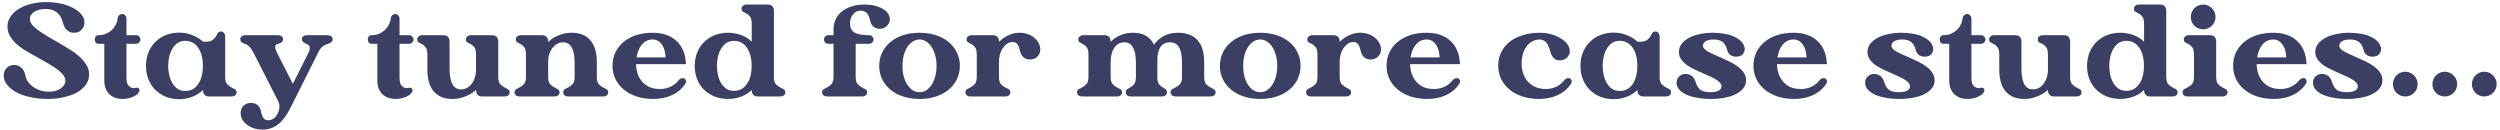 <svg width="653" height="34" viewBox="0 0 653 34" fill="none" xmlns="http://www.w3.org/2000/svg">
<path d="M12.743 23.954C13.341 23.954 13.896 23.89 14.408 23.762C14.942 23.613 15.401 23.41 15.785 23.154C16.191 22.898 16.5 22.599 16.713 22.258C16.948 21.895 17.066 21.51 17.066 21.105C17.066 20.486 16.82 19.91 16.329 19.376C15.86 18.821 15.198 18.255 14.344 17.679C13.49 17.102 12.476 16.494 11.302 15.854C10.15 15.213 8.89 14.498 7.524 13.709C7.161 13.495 6.66 13.196 6.019 12.812C5.4 12.406 4.781 11.926 4.162 11.371C3.565 10.795 3.042 10.133 2.593 9.386C2.167 8.639 1.953 7.817 1.953 6.921C1.953 6.003 2.209 5.16 2.722 4.391C3.234 3.602 3.938 2.929 4.835 2.374C5.731 1.798 6.799 1.35 8.037 1.029C9.275 0.709 10.63 0.549 12.103 0.549C13.426 0.549 14.664 0.677 15.817 0.933C16.991 1.19 18.026 1.542 18.923 1.99C19.819 2.438 20.534 2.961 21.068 3.559C21.623 4.157 21.943 4.797 22.029 5.48C22.05 5.629 22.061 5.779 22.061 5.928C22.061 6.611 21.815 7.22 21.324 7.753C20.855 8.287 20.193 8.554 19.339 8.554C18.827 8.554 18.389 8.458 18.026 8.266C17.685 8.052 17.396 7.807 17.162 7.529C16.948 7.23 16.788 6.942 16.681 6.665C16.575 6.366 16.5 6.142 16.457 5.992C15.881 3.559 14.355 2.342 11.879 2.342C11.302 2.342 10.758 2.406 10.246 2.534C9.755 2.662 9.328 2.844 8.965 3.079C8.602 3.313 8.314 3.591 8.101 3.911C7.908 4.21 7.812 4.551 7.812 4.936C7.812 5.512 8.037 6.067 8.485 6.601C8.954 7.113 9.573 7.636 10.342 8.169C11.11 8.703 11.996 9.258 12.999 9.834C14.024 10.411 15.091 11.03 16.201 11.691C16.863 12.076 17.599 12.524 18.41 13.036C19.243 13.549 20.011 14.125 20.716 14.765C21.442 15.406 22.05 16.121 22.541 16.91C23.032 17.679 23.277 18.533 23.277 19.472C23.277 20.411 23.01 21.276 22.477 22.065C21.943 22.834 21.196 23.506 20.235 24.082C19.275 24.637 18.122 25.064 16.777 25.363C15.454 25.683 13.992 25.843 12.391 25.843C10.662 25.843 9.018 25.651 7.46 25.267C5.923 24.904 4.632 24.381 3.586 23.698C2.754 23.143 2.103 22.524 1.633 21.841C1.185 21.158 0.961 20.464 0.961 19.76C0.961 18.97 1.217 18.308 1.729 17.775C2.241 17.241 2.871 16.974 3.618 16.974C4.194 16.974 4.664 17.081 5.027 17.295C5.411 17.508 5.71 17.764 5.923 18.063C6.158 18.362 6.329 18.671 6.436 18.992C6.542 19.29 6.606 19.525 6.628 19.696C6.734 20.294 6.969 20.859 7.332 21.393C7.716 21.905 8.186 22.354 8.741 22.738C9.296 23.122 9.915 23.421 10.598 23.634C11.281 23.848 11.996 23.954 12.743 23.954ZM34.927 25.203C34.03 25.63 33.069 25.843 32.045 25.843C30.572 25.843 29.398 25.417 28.523 24.563C27.669 23.688 27.242 22.514 27.242 21.041V11.435H25.737C25.396 11.435 25.14 11.318 24.969 11.083C24.82 10.848 24.745 10.592 24.745 10.315C24.745 10.037 24.82 9.781 24.969 9.546C25.14 9.311 25.396 9.194 25.737 9.194C26.378 9.194 26.986 9.087 27.562 8.874C28.139 8.639 28.651 8.33 29.099 7.945C29.547 7.54 29.91 7.07 30.188 6.537C30.487 6.003 30.668 5.437 30.732 4.84C30.775 4.455 30.914 4.167 31.148 3.975C31.383 3.762 31.639 3.655 31.917 3.655C32.194 3.655 32.45 3.772 32.685 4.007C32.92 4.221 33.038 4.541 33.038 4.968V9.194H35.471C35.876 9.194 36.175 9.311 36.367 9.546C36.581 9.781 36.688 10.037 36.688 10.315C36.688 10.592 36.581 10.848 36.367 11.083C36.175 11.318 35.876 11.435 35.471 11.435H33.038V20.272C33.038 21.34 33.24 22.065 33.646 22.45C34.073 22.834 34.478 23.026 34.862 23.026C35.012 23.026 35.151 23.005 35.279 22.962C35.428 22.919 35.567 22.898 35.695 22.898C35.844 22.898 35.994 22.941 36.143 23.026C36.314 23.111 36.399 23.218 36.399 23.346C36.421 23.474 36.431 23.549 36.431 23.57C36.431 23.805 36.314 24.072 36.079 24.371C35.866 24.648 35.481 24.926 34.927 25.203ZM53.023 23.506C52.211 24.296 51.262 24.894 50.173 25.299C49.084 25.705 47.974 25.907 46.843 25.907C45.562 25.907 44.388 25.694 43.321 25.267C42.254 24.84 41.336 24.243 40.568 23.474C39.799 22.706 39.201 21.788 38.775 20.721C38.348 19.653 38.134 18.479 38.134 17.199C38.134 15.918 38.348 14.755 38.775 13.709C39.201 12.641 39.799 11.723 40.568 10.955C41.336 10.187 42.254 9.589 43.321 9.162C44.388 8.735 45.562 8.522 46.843 8.522C48.017 8.522 49.138 8.735 50.205 9.162C51.294 9.568 52.233 10.144 53.023 10.891H53.663C54.517 10.891 55.125 10.752 55.488 10.475C55.872 10.197 56.16 9.898 56.352 9.578C56.545 9.237 56.715 8.927 56.865 8.65C57.035 8.372 57.334 8.233 57.761 8.233C58.06 8.233 58.306 8.362 58.498 8.618C58.711 8.874 58.818 9.183 58.818 9.546V20.048C58.818 20.902 58.967 21.521 59.266 21.905C59.586 22.268 59.928 22.546 60.291 22.738C60.675 22.93 61.016 23.111 61.315 23.282C61.636 23.431 61.795 23.72 61.795 24.146C61.795 24.445 61.667 24.701 61.411 24.915C61.155 25.107 60.846 25.203 60.483 25.203H54.688C53.578 25.203 53.023 24.637 53.023 23.506ZM48.38 23.762C49.789 23.762 50.909 23.175 51.742 22.001C52.574 20.806 52.991 19.205 52.991 17.199C52.991 15.192 52.574 13.602 51.742 12.428C50.909 11.254 49.789 10.667 48.38 10.667C47.547 10.667 46.843 10.88 46.267 11.307C45.712 11.734 45.253 12.278 44.89 12.94C44.548 13.581 44.303 14.285 44.154 15.053C44.004 15.8 43.929 16.515 43.929 17.199C43.929 17.86 44.004 18.575 44.154 19.344C44.303 20.112 44.548 20.827 44.89 21.489C45.253 22.151 45.712 22.695 46.267 23.122C46.843 23.549 47.547 23.762 48.38 23.762ZM68.557 33.848C67.746 33.848 66.988 33.731 66.284 33.496C65.601 33.282 65.003 32.973 64.491 32.567C63.978 32.183 63.573 31.724 63.274 31.191C62.997 30.678 62.858 30.113 62.858 29.494C62.858 29.067 62.933 28.693 63.082 28.373C63.231 28.053 63.434 27.775 63.69 27.541C63.947 27.327 64.235 27.156 64.555 27.028C64.875 26.921 65.206 26.868 65.547 26.868C66.017 26.868 66.465 26.975 66.892 27.188C67.319 27.423 67.65 27.775 67.885 28.245C68.034 28.565 68.141 28.907 68.205 29.269C68.29 29.632 68.397 29.974 68.525 30.294C68.653 30.614 68.835 30.881 69.069 31.095C69.304 31.308 69.656 31.415 70.126 31.415C70.638 31.415 71.108 31.244 71.535 30.902C71.962 30.582 72.293 30.166 72.527 29.654C72.784 29.141 72.922 28.714 72.944 28.373C72.965 28.053 72.976 27.861 72.976 27.797C72.976 27.284 72.858 26.804 72.623 26.356L66.188 13.709C65.846 13.047 65.483 12.535 65.099 12.172C64.736 11.787 64.309 11.531 63.818 11.403C63.52 11.318 63.264 11.179 63.05 10.987C62.858 10.774 62.762 10.518 62.762 10.219C62.762 9.92 62.89 9.674 63.146 9.482C63.402 9.29 63.712 9.194 64.075 9.194H72.623C72.986 9.194 73.296 9.29 73.552 9.482C73.808 9.674 73.936 9.92 73.936 10.219C73.936 10.518 73.829 10.774 73.616 10.987C73.403 11.179 73.136 11.318 72.816 11.403C72.239 11.553 71.94 11.734 71.919 11.948C71.898 12.161 71.887 12.289 71.887 12.332C71.887 12.695 72.026 13.143 72.303 13.677L76.498 21.905L80.532 13.869C80.767 13.399 80.884 13.079 80.884 12.908C80.906 12.737 80.916 12.631 80.916 12.588C80.916 12.374 80.873 12.193 80.788 12.044C80.703 11.873 80.575 11.745 80.404 11.659C80.233 11.553 80.062 11.467 79.892 11.403C79.486 11.211 79.209 11.03 79.059 10.859C78.91 10.688 78.835 10.475 78.835 10.219C78.835 9.92 78.963 9.674 79.219 9.482C79.475 9.29 79.785 9.194 80.148 9.194H85.591C85.954 9.194 86.263 9.29 86.519 9.482C86.775 9.674 86.903 9.92 86.903 10.219C86.903 10.795 86.477 11.211 85.623 11.467C84.555 11.766 83.776 12.406 83.285 13.388L75.921 28.053C74.918 30.081 73.829 31.553 72.656 32.471C71.481 33.389 70.115 33.848 68.557 33.848ZM106.248 25.203C105.352 25.63 104.391 25.843 103.367 25.843C101.894 25.843 100.72 25.417 99.845 24.563C98.991 23.688 98.564 22.514 98.564 21.041V11.435H97.059C96.718 11.435 96.461 11.318 96.291 11.083C96.141 10.848 96.067 10.592 96.067 10.315C96.067 10.037 96.141 9.781 96.291 9.546C96.461 9.311 96.718 9.194 97.059 9.194C97.699 9.194 98.308 9.087 98.884 8.874C99.46 8.639 99.973 8.33 100.421 7.945C100.869 7.54 101.232 7.07 101.51 6.537C101.808 6.003 101.99 5.437 102.054 4.84C102.097 4.455 102.235 4.167 102.47 3.975C102.705 3.762 102.961 3.655 103.239 3.655C103.516 3.655 103.772 3.772 104.007 4.007C104.242 4.221 104.359 4.541 104.359 4.968V9.194H106.793C107.198 9.194 107.497 9.311 107.689 9.546C107.903 9.781 108.009 10.037 108.009 10.315C108.009 10.592 107.903 10.848 107.689 11.083C107.497 11.318 107.198 11.435 106.793 11.435H104.359V20.272C104.359 21.34 104.562 22.065 104.968 22.45C105.394 22.834 105.8 23.026 106.184 23.026C106.334 23.026 106.472 23.005 106.6 22.962C106.75 22.919 106.889 22.898 107.017 22.898C107.166 22.898 107.316 22.941 107.465 23.026C107.636 23.111 107.721 23.218 107.721 23.346C107.742 23.474 107.753 23.549 107.753 23.57C107.753 23.805 107.636 24.072 107.401 24.371C107.187 24.648 106.803 24.926 106.248 25.203ZM130.14 20.048C130.14 20.902 130.289 21.521 130.588 21.905C130.908 22.268 131.25 22.546 131.612 22.738C131.997 22.93 132.338 23.111 132.637 23.282C132.957 23.431 133.117 23.72 133.117 24.146C133.117 24.445 132.989 24.701 132.733 24.915C132.477 25.107 132.167 25.203 131.804 25.203H126.009C124.899 25.203 124.344 24.627 124.344 23.474C124.323 23.474 124.173 23.602 123.896 23.858C123.619 24.093 123.213 24.36 122.679 24.659C122.167 24.958 121.527 25.224 120.758 25.459C120.011 25.715 119.147 25.843 118.165 25.843C116.052 25.843 114.429 25.192 113.298 23.89C112.188 22.567 111.633 20.667 111.633 18.191V14.349C111.633 13.41 111.494 12.759 111.217 12.396C110.939 12.012 110.63 11.734 110.288 11.563C109.968 11.371 109.669 11.211 109.392 11.083C109.114 10.955 108.976 10.678 108.976 10.251C108.976 9.952 109.104 9.706 109.36 9.514C109.616 9.301 109.925 9.194 110.288 9.194H115.763C116.873 9.194 117.428 9.77 117.428 10.923V17.967C117.428 21.553 118.432 23.346 120.438 23.346C120.993 23.346 121.505 23.218 121.975 22.962C122.445 22.706 122.85 22.354 123.192 21.905C123.554 21.436 123.832 20.891 124.024 20.272C124.238 19.653 124.344 18.981 124.344 18.255V14.349C124.344 13.41 124.206 12.759 123.928 12.396C123.651 12.012 123.341 11.734 123 11.563C122.679 11.371 122.38 11.211 122.103 11.083C121.826 10.955 121.687 10.678 121.687 10.251C121.687 9.952 121.815 9.706 122.071 9.514C122.327 9.301 122.637 9.194 123 9.194H128.475C129.585 9.194 130.14 9.77 130.14 10.923V20.048ZM136.037 9.194H141.512C142.622 9.194 143.177 9.77 143.177 10.923C143.198 10.923 143.347 10.806 143.625 10.571C143.902 10.315 144.297 10.037 144.81 9.738C145.343 9.44 145.984 9.173 146.731 8.938C147.499 8.682 148.374 8.554 149.356 8.554C151.491 8.554 153.113 9.215 154.223 10.539C155.333 11.841 155.888 13.73 155.888 16.206V20.048C155.888 20.902 156.037 21.521 156.336 21.905C156.656 22.268 156.998 22.546 157.361 22.738C157.745 22.93 158.086 23.111 158.385 23.282C158.705 23.431 158.866 23.72 158.866 24.146C158.866 24.445 158.738 24.701 158.481 24.915C158.225 25.107 157.916 25.203 157.553 25.203H148.428C148.065 25.203 147.755 25.107 147.499 24.915C147.243 24.701 147.115 24.445 147.115 24.146C147.115 23.72 147.264 23.431 147.563 23.282C147.883 23.111 148.225 22.93 148.588 22.738C148.972 22.546 149.314 22.268 149.612 21.905C149.933 21.521 150.093 20.902 150.093 20.048V16.43C150.093 12.844 149.089 11.051 147.083 11.051C146.528 11.051 146.016 11.179 145.546 11.435C145.076 11.691 144.66 12.054 144.297 12.524C143.956 12.972 143.678 13.506 143.465 14.125C143.273 14.744 143.177 15.416 143.177 16.142V20.048C143.177 20.902 143.326 21.521 143.625 21.905C143.945 22.268 144.287 22.546 144.65 22.738C145.034 22.93 145.375 23.111 145.674 23.282C145.994 23.431 146.154 23.72 146.154 24.146C146.154 24.445 146.026 24.701 145.77 24.915C145.514 25.107 145.205 25.203 144.842 25.203H135.716C135.354 25.203 135.044 25.107 134.788 24.915C134.532 24.701 134.404 24.445 134.404 24.146C134.404 23.72 134.553 23.431 134.852 23.282C135.172 23.111 135.514 22.93 135.877 22.738C136.261 22.546 136.602 22.268 136.901 21.905C137.221 21.521 137.381 20.902 137.381 20.048V14.349C137.381 13.41 137.243 12.759 136.965 12.396C136.688 12.012 136.378 11.734 136.037 11.563C135.716 11.371 135.418 11.211 135.14 11.083C134.863 10.955 134.724 10.678 134.724 10.251C134.724 9.952 134.852 9.706 135.108 9.514C135.364 9.301 135.674 9.194 136.037 9.194ZM177.178 21.041C177.349 20.827 177.53 20.667 177.723 20.561C177.936 20.454 178.139 20.4 178.331 20.4C178.566 20.4 178.758 20.464 178.907 20.593C179.099 20.763 179.195 20.977 179.195 21.233C179.195 21.489 179.11 21.745 178.939 22.001C178.085 23.239 176.943 24.189 175.513 24.851C174.083 25.513 172.461 25.843 170.647 25.843C169.046 25.843 167.583 25.63 166.26 25.203C164.958 24.755 163.837 24.146 162.898 23.378C161.98 22.61 161.265 21.703 160.753 20.657C160.241 19.589 159.984 18.426 159.984 17.167C159.984 15.907 160.23 14.755 160.721 13.709C161.233 12.663 161.938 11.755 162.834 10.987C163.752 10.219 164.851 9.621 166.132 9.194C167.434 8.767 168.875 8.554 170.454 8.554C173.101 8.554 175.193 9.279 176.73 10.731C178.267 12.161 179.078 14.168 179.163 16.75H166.132C166.153 17.561 166.281 18.362 166.516 19.152C166.772 19.92 167.146 20.614 167.637 21.233C168.149 21.831 168.789 22.322 169.558 22.706C170.348 23.069 171.298 23.25 172.408 23.25C173.368 23.25 174.265 23.058 175.097 22.674C175.93 22.29 176.623 21.745 177.178 21.041ZM173.848 14.989C173.806 13.581 173.475 12.449 172.856 11.595C172.237 10.742 171.447 10.315 170.486 10.315C169.355 10.315 168.416 10.752 167.669 11.627C166.943 12.503 166.473 13.623 166.26 14.989H173.848ZM196.354 23.506C195.543 24.296 194.593 24.883 193.504 25.267C192.416 25.651 191.306 25.843 190.174 25.843C188.894 25.843 187.72 25.63 186.652 25.203C185.585 24.776 184.667 24.189 183.899 23.442C183.13 22.674 182.533 21.767 182.106 20.721C181.679 19.653 181.465 18.479 181.465 17.199C181.465 15.918 181.679 14.755 182.106 13.709C182.533 12.641 183.13 11.734 183.899 10.987C184.667 10.219 185.585 9.621 186.652 9.194C187.72 8.767 188.894 8.554 190.174 8.554C191.306 8.554 192.416 8.746 193.504 9.13C194.593 9.514 195.543 10.101 196.354 10.891V6.344C196.354 5.405 196.215 4.754 195.938 4.391C195.66 4.007 195.351 3.73 195.009 3.559C194.689 3.367 194.39 3.207 194.113 3.079C193.835 2.95 193.696 2.673 193.696 2.246C193.696 1.947 193.824 1.702 194.081 1.51C194.337 1.296 194.646 1.19 195.009 1.19H200.484C201.594 1.19 202.149 1.766 202.149 2.918V20.048C202.149 20.902 202.299 21.521 202.597 21.905C202.918 22.268 203.259 22.546 203.622 22.738C204.006 22.93 204.348 23.111 204.647 23.282C204.967 23.431 205.127 23.72 205.127 24.146C205.127 24.445 204.999 24.701 204.743 24.915C204.486 25.107 204.177 25.203 203.814 25.203H198.019C196.909 25.203 196.354 24.637 196.354 23.506ZM191.711 23.73C193.12 23.73 194.241 23.143 195.073 21.969C195.906 20.795 196.322 19.205 196.322 17.199C196.322 15.192 195.906 13.602 195.073 12.428C194.241 11.254 193.12 10.667 191.711 10.667C190.879 10.667 190.174 10.88 189.598 11.307C189.043 11.734 188.584 12.278 188.221 12.94C187.88 13.581 187.634 14.285 187.485 15.053C187.335 15.8 187.261 16.515 187.261 17.199C187.261 17.86 187.335 18.575 187.485 19.344C187.634 20.112 187.88 20.827 188.221 21.489C188.584 22.129 189.043 22.663 189.598 23.09C190.174 23.517 190.879 23.73 191.711 23.73ZM216.395 11.435C215.99 11.435 215.691 11.318 215.499 11.083C215.307 10.848 215.211 10.592 215.211 10.315C215.211 10.037 215.307 9.781 215.499 9.546C215.691 9.311 215.99 9.194 216.395 9.194H217.708V7.657C217.708 6.697 217.9 5.821 218.285 5.032C218.669 4.221 219.213 3.538 219.917 2.983C220.643 2.406 221.497 1.969 222.479 1.67C223.482 1.35 224.592 1.19 225.809 1.19C227.495 1.19 228.925 1.478 230.099 2.054C231.295 2.609 232.031 3.356 232.308 4.295C232.394 4.53 232.437 4.765 232.437 5C232.437 5.17 232.405 5.395 232.341 5.672C232.276 5.928 232.116 6.216 231.86 6.537C231.625 6.835 231.327 7.081 230.964 7.273C230.601 7.444 230.195 7.529 229.747 7.529C229.192 7.529 228.669 7.348 228.178 6.985C227.709 6.622 227.378 5.992 227.186 5.096C226.865 3.559 226.076 2.79 224.816 2.79C224.005 2.79 223.333 3.111 222.799 3.751C222.287 4.37 222.031 5.17 222.031 6.152C222.031 7.241 222.415 8.02 223.183 8.49C223.952 8.959 225.211 9.194 226.961 9.194C227.367 9.194 227.666 9.311 227.858 9.546C228.071 9.781 228.178 10.037 228.178 10.315C228.178 10.592 228.071 10.848 227.858 11.083C227.666 11.318 227.367 11.435 226.961 11.435H223.504V20.048C223.504 20.902 223.653 21.521 223.952 21.905C224.272 22.268 224.613 22.546 224.976 22.738C225.361 22.93 225.702 23.111 226.001 23.282C226.321 23.431 226.481 23.72 226.481 24.146C226.481 24.445 226.353 24.701 226.097 24.915C225.841 25.107 225.531 25.203 225.168 25.203H216.043C215.68 25.203 215.371 25.107 215.115 24.915C214.859 24.701 214.731 24.445 214.731 24.146C214.731 23.72 214.88 23.431 215.179 23.282C215.499 23.111 215.84 22.93 216.203 22.738C216.588 22.546 216.929 22.268 217.228 21.905C217.548 21.521 217.708 20.902 217.708 20.048V11.435H216.395ZM240.183 25.843C238.625 25.843 237.195 25.63 235.893 25.203C234.59 24.776 233.48 24.178 232.563 23.41C231.645 22.642 230.93 21.735 230.417 20.689C229.905 19.621 229.649 18.458 229.649 17.199C229.649 15.939 229.905 14.787 230.417 13.741C230.93 12.673 231.645 11.755 232.563 10.987C233.48 10.219 234.59 9.621 235.893 9.194C237.195 8.767 238.625 8.554 240.183 8.554C241.763 8.554 243.193 8.767 244.473 9.194C245.775 9.621 246.885 10.219 247.803 10.987C248.721 11.755 249.436 12.673 249.948 13.741C250.461 14.787 250.717 15.939 250.717 17.199C250.717 18.458 250.461 19.621 249.948 20.689C249.436 21.735 248.721 22.642 247.803 23.41C246.885 24.178 245.775 24.776 244.473 25.203C243.193 25.63 241.763 25.843 240.183 25.843ZM240.183 10.315C239.543 10.315 238.945 10.496 238.39 10.859C237.856 11.2 237.387 11.681 236.981 12.3C236.597 12.898 236.287 13.623 236.053 14.477C235.839 15.309 235.732 16.217 235.732 17.199C235.732 18.18 235.839 19.098 236.053 19.952C236.287 20.785 236.597 21.51 236.981 22.129C237.387 22.727 237.856 23.207 238.39 23.57C238.945 23.912 239.543 24.082 240.183 24.082C240.823 24.082 241.41 23.912 241.944 23.57C242.499 23.207 242.969 22.727 243.353 22.129C243.758 21.51 244.068 20.785 244.281 19.952C244.516 19.098 244.633 18.18 244.633 17.199C244.633 16.217 244.516 15.309 244.281 14.477C244.068 13.623 243.758 12.898 243.353 12.3C242.969 11.681 242.499 11.2 241.944 10.859C241.41 10.496 240.823 10.315 240.183 10.315ZM266.342 8.554C267.089 8.554 267.783 8.671 268.423 8.906C269.085 9.119 269.651 9.429 270.12 9.834C270.611 10.219 270.995 10.678 271.273 11.211C271.572 11.723 271.721 12.289 271.721 12.908C271.721 13.335 271.646 13.709 271.497 14.029C271.348 14.349 271.145 14.627 270.889 14.861C270.632 15.075 270.344 15.245 270.024 15.374C269.704 15.48 269.373 15.534 269.032 15.534C268.562 15.534 268.114 15.427 267.687 15.213C267.281 14.979 266.961 14.627 266.726 14.157C266.577 13.837 266.459 13.495 266.374 13.132C266.289 12.769 266.182 12.428 266.054 12.108C265.926 11.787 265.744 11.521 265.51 11.307C265.296 11.094 264.955 10.987 264.485 10.987C263.909 10.987 263.396 11.158 262.948 11.499C262.521 11.819 262.148 12.225 261.827 12.716C261.529 13.207 261.305 13.751 261.155 14.349C261.006 14.947 260.931 15.523 260.931 16.078V20.048C260.931 20.902 261.08 21.521 261.379 21.905C261.699 22.268 262.041 22.546 262.404 22.738C262.788 22.93 263.13 23.111 263.428 23.282C263.749 23.431 263.909 23.72 263.909 24.146C263.909 24.445 263.781 24.701 263.524 24.915C263.268 25.107 262.959 25.203 262.596 25.203H253.471C253.108 25.203 252.798 25.107 252.542 24.915C252.286 24.701 252.158 24.445 252.158 24.146C252.158 23.72 252.307 23.431 252.606 23.282C252.926 23.111 253.268 22.93 253.631 22.738C254.015 22.546 254.357 22.268 254.655 21.905C254.976 21.521 255.136 20.902 255.136 20.048V14.349C255.136 13.41 254.997 12.759 254.719 12.396C254.442 12.012 254.132 11.734 253.791 11.563C253.471 11.371 253.172 11.211 252.894 11.083C252.617 10.955 252.478 10.678 252.478 10.251C252.478 9.952 252.606 9.706 252.862 9.514C253.119 9.301 253.428 9.194 253.791 9.194H259.266C260.376 9.194 260.931 9.77 260.931 10.923C260.952 10.923 261.091 10.806 261.347 10.571C261.603 10.315 261.956 10.037 262.404 9.738C262.873 9.44 263.439 9.173 264.101 8.938C264.762 8.682 265.51 8.554 266.342 8.554ZM282.964 9.194H288.439C289.549 9.194 290.104 9.77 290.104 10.923C290.125 10.923 290.253 10.806 290.488 10.571C290.744 10.315 291.107 10.037 291.577 9.738C292.068 9.44 292.676 9.173 293.402 8.938C294.127 8.682 294.981 8.554 295.963 8.554C298.589 8.554 300.403 9.589 301.406 11.659C302.217 10.592 303.124 9.813 304.128 9.322C305.152 8.81 306.348 8.554 307.714 8.554C309.955 8.554 311.652 9.205 312.805 10.507C313.957 11.809 314.534 13.709 314.534 16.206V20.048C314.534 20.902 314.683 21.521 314.982 21.905C315.302 22.268 315.644 22.546 316.006 22.738C316.391 22.93 316.732 23.111 317.031 23.282C317.351 23.431 317.511 23.72 317.511 24.146C317.511 24.445 317.383 24.701 317.127 24.915C316.871 25.107 316.561 25.203 316.199 25.203H307.073C306.711 25.203 306.401 25.107 306.145 24.915C305.889 24.701 305.761 24.445 305.761 24.146C305.761 23.72 305.91 23.431 306.209 23.282C306.529 23.111 306.871 22.93 307.233 22.738C307.618 22.546 307.959 22.268 308.258 21.905C308.578 21.521 308.738 20.902 308.738 20.048V16.43C308.738 14.594 308.482 13.239 307.97 12.364C307.458 11.489 306.657 11.051 305.569 11.051C304.523 11.051 303.711 11.446 303.135 12.236C302.58 13.026 302.303 14.157 302.303 15.63V20.048C302.303 20.902 302.431 21.521 302.687 21.905C302.943 22.268 303.231 22.546 303.551 22.738C303.872 22.93 304.16 23.111 304.416 23.282C304.672 23.431 304.8 23.72 304.8 24.146C304.8 24.445 304.672 24.701 304.416 24.915C304.16 25.107 303.85 25.203 303.487 25.203H295.355C294.992 25.203 294.682 25.107 294.426 24.915C294.17 24.701 294.042 24.445 294.042 24.146C294.042 23.72 294.181 23.431 294.458 23.282C294.736 23.111 295.035 22.93 295.355 22.738C295.696 22.546 296.006 22.268 296.283 21.905C296.561 21.521 296.7 20.902 296.7 20.048V16.43C296.7 12.844 295.696 11.051 293.69 11.051C292.601 11.051 291.726 11.521 291.064 12.46C290.424 13.399 290.104 14.627 290.104 16.142V20.048C290.104 20.902 290.253 21.521 290.552 21.905C290.872 22.268 291.214 22.546 291.577 22.738C291.961 22.93 292.302 23.111 292.601 23.282C292.921 23.431 293.081 23.72 293.081 24.146C293.081 24.445 292.953 24.701 292.697 24.915C292.441 25.107 292.132 25.203 291.769 25.203H282.644C282.281 25.203 281.971 25.107 281.715 24.915C281.459 24.701 281.331 24.445 281.331 24.146C281.331 23.72 281.48 23.431 281.779 23.282C282.099 23.111 282.441 22.93 282.804 22.738C283.188 22.546 283.529 22.268 283.828 21.905C284.148 21.521 284.308 20.902 284.308 20.048V14.349C284.308 13.41 284.17 12.759 283.892 12.396C283.615 12.012 283.305 11.734 282.964 11.563C282.644 11.371 282.345 11.211 282.067 11.083C281.79 10.955 281.651 10.678 281.651 10.251C281.651 9.952 281.779 9.706 282.035 9.514C282.291 9.301 282.601 9.194 282.964 9.194ZM329.171 25.843C327.613 25.843 326.183 25.63 324.88 25.203C323.578 24.776 322.468 24.178 321.551 23.41C320.633 22.642 319.918 21.735 319.405 20.689C318.893 19.621 318.637 18.458 318.637 17.199C318.637 15.939 318.893 14.787 319.405 13.741C319.918 12.673 320.633 11.755 321.551 10.987C322.468 10.219 323.578 9.621 324.88 9.194C326.183 8.767 327.613 8.554 329.171 8.554C330.75 8.554 332.181 8.767 333.461 9.194C334.763 9.621 335.873 10.219 336.791 10.987C337.709 11.755 338.424 12.673 338.936 13.741C339.449 14.787 339.705 15.939 339.705 17.199C339.705 18.458 339.449 19.621 338.936 20.689C338.424 21.735 337.709 22.642 336.791 23.41C335.873 24.178 334.763 24.776 333.461 25.203C332.181 25.63 330.75 25.843 329.171 25.843ZM329.171 10.315C328.531 10.315 327.933 10.496 327.378 10.859C326.844 11.2 326.375 11.681 325.969 12.3C325.585 12.898 325.275 13.623 325.041 14.477C324.827 15.309 324.72 16.217 324.72 17.199C324.72 18.18 324.827 19.098 325.041 19.952C325.275 20.785 325.585 21.51 325.969 22.129C326.375 22.727 326.844 23.207 327.378 23.57C327.933 23.912 328.531 24.082 329.171 24.082C329.811 24.082 330.398 23.912 330.932 23.57C331.487 23.207 331.956 22.727 332.341 22.129C332.746 21.51 333.056 20.785 333.269 19.952C333.504 19.098 333.621 18.18 333.621 17.199C333.621 16.217 333.504 15.309 333.269 14.477C333.056 13.623 332.746 12.898 332.341 12.3C331.956 11.681 331.487 11.2 330.932 10.859C330.398 10.496 329.811 10.315 329.171 10.315ZM355.33 8.554C356.077 8.554 356.771 8.671 357.411 8.906C358.073 9.119 358.639 9.429 359.108 9.834C359.599 10.219 359.983 10.678 360.261 11.211C360.56 11.723 360.709 12.289 360.709 12.908C360.709 13.335 360.634 13.709 360.485 14.029C360.336 14.349 360.133 14.627 359.877 14.861C359.62 15.075 359.332 15.245 359.012 15.374C358.692 15.48 358.361 15.534 358.02 15.534C357.55 15.534 357.102 15.427 356.675 15.213C356.269 14.979 355.949 14.627 355.714 14.157C355.565 13.837 355.447 13.495 355.362 13.132C355.277 12.769 355.17 12.428 355.042 12.108C354.914 11.787 354.732 11.521 354.498 11.307C354.284 11.094 353.943 10.987 353.473 10.987C352.897 10.987 352.384 11.158 351.936 11.499C351.509 11.819 351.136 12.225 350.815 12.716C350.517 13.207 350.292 13.751 350.143 14.349C349.994 14.947 349.919 15.523 349.919 16.078V20.048C349.919 20.902 350.068 21.521 350.367 21.905C350.687 22.268 351.029 22.546 351.392 22.738C351.776 22.93 352.118 23.111 352.416 23.282C352.737 23.431 352.897 23.72 352.897 24.146C352.897 24.445 352.769 24.701 352.512 24.915C352.256 25.107 351.947 25.203 351.584 25.203H342.459C342.096 25.203 341.786 25.107 341.53 24.915C341.274 24.701 341.146 24.445 341.146 24.146C341.146 23.72 341.295 23.431 341.594 23.282C341.914 23.111 342.256 22.93 342.619 22.738C343.003 22.546 343.345 22.268 343.643 21.905C343.964 21.521 344.124 20.902 344.124 20.048V14.349C344.124 13.41 343.985 12.759 343.707 12.396C343.43 12.012 343.12 11.734 342.779 11.563C342.459 11.371 342.16 11.211 341.882 11.083C341.605 10.955 341.466 10.678 341.466 10.251C341.466 9.952 341.594 9.706 341.85 9.514C342.107 9.301 342.416 9.194 342.779 9.194H348.254C349.364 9.194 349.919 9.77 349.919 10.923C349.94 10.923 350.079 10.806 350.335 10.571C350.591 10.315 350.944 10.037 351.392 9.738C351.861 9.44 352.427 9.173 353.089 8.938C353.75 8.682 354.498 8.554 355.33 8.554ZM379.355 21.041C379.526 20.827 379.708 20.667 379.9 20.561C380.113 20.454 380.316 20.4 380.508 20.4C380.743 20.4 380.935 20.464 381.084 20.593C381.276 20.763 381.373 20.977 381.373 21.233C381.373 21.489 381.287 21.745 381.116 22.001C380.263 23.239 379.121 24.189 377.69 24.851C376.26 25.513 374.638 25.843 372.824 25.843C371.223 25.843 369.761 25.63 368.437 25.203C367.135 24.755 366.014 24.146 365.075 23.378C364.157 22.61 363.442 21.703 362.93 20.657C362.418 19.589 362.162 18.426 362.162 17.167C362.162 15.907 362.407 14.755 362.898 13.709C363.41 12.663 364.115 11.755 365.011 10.987C365.929 10.219 367.028 9.621 368.309 9.194C369.611 8.767 371.052 8.554 372.632 8.554C375.278 8.554 377.37 9.279 378.907 10.731C380.444 12.161 381.255 14.168 381.341 16.75H368.309C368.33 17.561 368.459 18.362 368.693 19.152C368.949 19.92 369.323 20.614 369.814 21.233C370.326 21.831 370.967 22.322 371.735 22.706C372.525 23.069 373.475 23.25 374.585 23.25C375.545 23.25 376.442 23.058 377.274 22.674C378.107 22.29 378.8 21.745 379.355 21.041ZM376.025 14.989C375.983 13.581 375.652 12.449 375.033 11.595C374.414 10.742 373.624 10.315 372.664 10.315C371.532 10.315 370.593 10.752 369.846 11.627C369.12 12.503 368.651 13.623 368.437 14.989H376.025ZM408.528 21.041C408.699 20.827 408.88 20.667 409.072 20.561C409.286 20.454 409.489 20.4 409.681 20.4C409.916 20.4 410.108 20.464 410.257 20.593C410.449 20.763 410.545 20.977 410.545 21.233C410.545 21.489 410.46 21.745 410.289 22.001C409.435 23.239 408.293 24.189 406.863 24.851C405.433 25.513 403.811 25.843 401.996 25.843C400.417 25.843 398.976 25.63 397.674 25.203C396.372 24.776 395.251 24.178 394.312 23.41C393.373 22.642 392.636 21.724 392.103 20.657C391.591 19.589 391.334 18.415 391.334 17.134C391.334 15.854 391.591 14.691 392.103 13.645C392.636 12.577 393.373 11.67 394.312 10.923C395.273 10.176 396.415 9.6 397.738 9.194C399.083 8.767 400.566 8.554 402.189 8.554C403.149 8.554 404.078 8.671 404.974 8.906C405.892 9.141 406.703 9.461 407.408 9.866C408.133 10.272 408.731 10.752 409.201 11.307C409.67 11.841 409.937 12.417 410.001 13.036C410.022 13.143 410.033 13.239 410.033 13.324C410.033 13.602 409.98 13.89 409.873 14.189C409.766 14.466 409.595 14.733 409.361 14.989C409.126 15.224 408.838 15.416 408.496 15.566C408.155 15.694 407.792 15.758 407.408 15.758C406.917 15.758 406.522 15.662 406.223 15.47C405.924 15.256 405.679 15.011 405.486 14.733C405.294 14.434 405.145 14.125 405.038 13.805C404.953 13.463 404.867 13.164 404.782 12.908C404.483 11.905 404.099 11.222 403.629 10.859C403.16 10.496 402.68 10.315 402.189 10.315C401.506 10.315 400.865 10.475 400.267 10.795C399.691 11.094 399.19 11.521 398.763 12.076C398.357 12.631 398.037 13.292 397.802 14.061C397.567 14.829 397.45 15.662 397.45 16.558C397.45 17.561 397.599 18.479 397.898 19.312C398.197 20.123 398.624 20.827 399.179 21.425C399.734 22.001 400.396 22.45 401.164 22.77C401.932 23.09 402.797 23.25 403.757 23.25C404.718 23.25 405.615 23.058 406.447 22.674C407.279 22.29 407.973 21.745 408.528 21.041ZM427.704 23.506C426.893 24.296 425.943 24.894 424.854 25.299C423.766 25.705 422.656 25.907 421.524 25.907C420.244 25.907 419.07 25.694 418.002 25.267C416.935 24.84 416.017 24.243 415.249 23.474C414.48 22.706 413.883 21.788 413.456 20.721C413.029 19.653 412.815 18.479 412.815 17.199C412.815 15.918 413.029 14.755 413.456 13.709C413.883 12.641 414.48 11.723 415.249 10.955C416.017 10.187 416.935 9.589 418.002 9.162C419.07 8.735 420.244 8.522 421.524 8.522C422.698 8.522 423.819 8.735 424.886 9.162C425.975 9.568 426.914 10.144 427.704 10.891H428.344C429.198 10.891 429.806 10.752 430.169 10.475C430.553 10.197 430.842 9.898 431.034 9.578C431.226 9.237 431.397 8.927 431.546 8.65C431.717 8.372 432.016 8.233 432.442 8.233C432.741 8.233 432.987 8.362 433.179 8.618C433.392 8.874 433.499 9.183 433.499 9.546V20.048C433.499 20.902 433.648 21.521 433.947 21.905C434.268 22.268 434.609 22.546 434.972 22.738C435.356 22.93 435.698 23.111 435.996 23.282C436.317 23.431 436.477 23.72 436.477 24.146C436.477 24.445 436.349 24.701 436.093 24.915C435.836 25.107 435.527 25.203 435.164 25.203H429.369C428.259 25.203 427.704 24.637 427.704 23.506ZM423.061 23.762C424.47 23.762 425.591 23.175 426.423 22.001C427.256 20.806 427.672 19.205 427.672 17.199C427.672 15.192 427.256 13.602 426.423 12.428C425.591 11.254 424.47 10.667 423.061 10.667C422.229 10.667 421.524 10.88 420.948 11.307C420.393 11.734 419.934 12.278 419.571 12.94C419.23 13.581 418.984 14.285 418.835 15.053C418.685 15.8 418.611 16.515 418.611 17.199C418.611 17.86 418.685 18.575 418.835 19.344C418.984 20.112 419.23 20.827 419.571 21.489C419.934 22.151 420.393 22.695 420.948 23.122C421.524 23.549 422.229 23.762 423.061 23.762ZM456.078 20.945C456.078 21.713 455.854 22.396 455.405 22.994C454.957 23.591 454.327 24.104 453.516 24.531C452.705 24.958 451.734 25.278 450.603 25.491C449.471 25.726 448.223 25.843 446.856 25.843C445.554 25.843 444.348 25.737 443.238 25.523C442.15 25.331 441.211 25.054 440.421 24.691C439.631 24.307 439.012 23.858 438.564 23.346C438.137 22.812 437.923 22.236 437.923 21.617C437.923 20.955 438.147 20.411 438.596 19.984C439.044 19.536 439.61 19.312 440.293 19.312C440.848 19.312 441.36 19.472 441.83 19.792C442.299 20.112 442.651 20.646 442.886 21.393C443.206 22.396 443.644 23.101 444.199 23.506C444.775 23.89 445.608 24.082 446.696 24.082C447.657 24.082 448.383 23.954 448.874 23.698C449.386 23.442 449.642 23.069 449.642 22.578C449.642 22.215 449.503 21.884 449.226 21.585C448.948 21.265 448.585 20.977 448.137 20.721C447.71 20.443 447.209 20.187 446.632 19.952C446.077 19.696 445.512 19.44 444.935 19.184C444.188 18.863 443.43 18.522 442.662 18.159C441.894 17.796 441.2 17.401 440.581 16.974C439.983 16.526 439.492 16.025 439.108 15.47C438.724 14.915 438.532 14.285 438.532 13.581C438.532 12.833 438.745 12.161 439.172 11.563C439.62 10.944 440.239 10.411 441.029 9.962C441.819 9.514 442.758 9.173 443.847 8.938C444.935 8.682 446.131 8.554 447.433 8.554C448.5 8.554 449.482 8.639 450.378 8.81C451.296 8.959 452.107 9.194 452.812 9.514C453.516 9.813 454.103 10.176 454.573 10.603C455.042 11.03 455.373 11.51 455.565 12.044C455.672 12.321 455.725 12.588 455.725 12.844C455.725 13.271 455.555 13.709 455.213 14.157C454.872 14.584 454.285 14.797 453.452 14.797C452.876 14.797 452.374 14.648 451.947 14.349C451.542 14.029 451.275 13.602 451.147 13.068C450.912 12.108 450.517 11.414 449.962 10.987C449.407 10.539 448.617 10.315 447.593 10.315C446.718 10.315 446.035 10.464 445.544 10.763C445.053 11.04 444.807 11.435 444.807 11.948C444.807 12.246 444.935 12.524 445.191 12.78C445.448 13.036 445.778 13.282 446.184 13.517C446.611 13.751 447.091 13.986 447.625 14.221C448.18 14.456 448.735 14.701 449.29 14.957C450.058 15.299 450.848 15.662 451.659 16.046C452.47 16.43 453.196 16.857 453.836 17.327C454.498 17.796 455.032 18.33 455.437 18.928C455.864 19.525 456.078 20.198 456.078 20.945ZM475.191 21.041C475.362 20.827 475.543 20.667 475.735 20.561C475.949 20.454 476.152 20.4 476.344 20.4C476.578 20.4 476.771 20.464 476.92 20.593C477.112 20.763 477.208 20.977 477.208 21.233C477.208 21.489 477.123 21.745 476.952 22.001C476.098 23.239 474.956 24.189 473.526 24.851C472.096 25.513 470.474 25.843 468.659 25.843C467.058 25.843 465.596 25.63 464.273 25.203C462.971 24.755 461.85 24.146 460.911 23.378C459.993 22.61 459.278 21.703 458.766 20.657C458.253 19.589 457.997 18.426 457.997 17.167C457.997 15.907 458.243 14.755 458.734 13.709C459.246 12.663 459.95 11.755 460.847 10.987C461.765 10.219 462.864 9.621 464.145 9.194C465.447 8.767 466.888 8.554 468.467 8.554C471.114 8.554 473.206 9.279 474.743 10.731C476.28 12.161 477.091 14.168 477.176 16.75H464.145C464.166 17.561 464.294 18.362 464.529 19.152C464.785 19.92 465.159 20.614 465.65 21.233C466.162 21.831 466.802 22.322 467.571 22.706C468.36 23.069 469.31 23.25 470.42 23.25C471.381 23.25 472.277 23.058 473.11 22.674C473.942 22.29 474.636 21.745 475.191 21.041ZM471.861 14.989C471.818 13.581 471.488 12.449 470.869 11.595C470.25 10.742 469.46 10.315 468.499 10.315C467.368 10.315 466.429 10.752 465.682 11.627C464.956 12.503 464.486 13.623 464.273 14.989H471.861ZM505.324 20.945C505.324 21.713 505.1 22.396 504.652 22.994C504.204 23.591 503.574 24.104 502.763 24.531C501.952 24.958 500.981 25.278 499.849 25.491C498.718 25.726 497.469 25.843 496.103 25.843C494.801 25.843 493.595 25.737 492.485 25.523C491.396 25.331 490.457 25.054 489.667 24.691C488.878 24.307 488.259 23.858 487.81 23.346C487.383 22.812 487.17 22.236 487.17 21.617C487.17 20.955 487.394 20.411 487.842 19.984C488.291 19.536 488.856 19.312 489.539 19.312C490.094 19.312 490.607 19.472 491.076 19.792C491.546 20.112 491.898 20.646 492.133 21.393C492.453 22.396 492.891 23.101 493.446 23.506C494.022 23.89 494.854 24.082 495.943 24.082C496.904 24.082 497.629 23.954 498.12 23.698C498.633 23.442 498.889 23.069 498.889 22.578C498.889 22.215 498.75 21.884 498.472 21.585C498.195 21.265 497.832 20.977 497.384 20.721C496.957 20.443 496.455 20.187 495.879 19.952C495.324 19.696 494.758 19.44 494.182 19.184C493.435 18.863 492.677 18.522 491.909 18.159C491.14 17.796 490.447 17.401 489.828 16.974C489.23 16.526 488.739 16.025 488.355 15.47C487.97 14.915 487.778 14.285 487.778 13.581C487.778 12.833 487.992 12.161 488.419 11.563C488.867 10.944 489.486 10.411 490.276 9.962C491.066 9.514 492.005 9.173 493.093 8.938C494.182 8.682 495.377 8.554 496.679 8.554C497.747 8.554 498.729 8.639 499.625 8.81C500.543 8.959 501.354 9.194 502.058 9.514C502.763 9.813 503.35 10.176 503.819 10.603C504.289 11.03 504.62 11.51 504.812 12.044C504.919 12.321 504.972 12.588 504.972 12.844C504.972 13.271 504.801 13.709 504.46 14.157C504.118 14.584 503.531 14.797 502.699 14.797C502.123 14.797 501.621 14.648 501.194 14.349C500.788 14.029 500.522 13.602 500.394 13.068C500.159 12.108 499.764 11.414 499.209 10.987C498.654 10.539 497.864 10.315 496.84 10.315C495.964 10.315 495.281 10.464 494.79 10.763C494.299 11.04 494.054 11.435 494.054 11.948C494.054 12.246 494.182 12.524 494.438 12.78C494.694 13.036 495.025 13.282 495.431 13.517C495.858 13.751 496.338 13.986 496.872 14.221C497.427 14.456 497.981 14.701 498.536 14.957C499.305 15.299 500.095 15.662 500.906 16.046C501.717 16.43 502.443 16.857 503.083 17.327C503.745 17.796 504.278 18.33 504.684 18.928C505.111 19.525 505.324 20.198 505.324 20.945ZM516.825 25.203C515.928 25.63 514.968 25.843 513.943 25.843C512.47 25.843 511.296 25.417 510.421 24.563C509.567 23.688 509.14 22.514 509.14 21.041V11.435H507.636C507.294 11.435 507.038 11.318 506.867 11.083C506.718 10.848 506.643 10.592 506.643 10.315C506.643 10.037 506.718 9.781 506.867 9.546C507.038 9.311 507.294 9.194 507.636 9.194C508.276 9.194 508.884 9.087 509.461 8.874C510.037 8.639 510.549 8.33 510.998 7.945C511.446 7.54 511.809 7.07 512.086 6.537C512.385 6.003 512.566 5.437 512.63 4.84C512.673 4.455 512.812 4.167 513.047 3.975C513.281 3.762 513.538 3.655 513.815 3.655C514.093 3.655 514.349 3.772 514.584 4.007C514.818 4.221 514.936 4.541 514.936 4.968V9.194H517.369C517.775 9.194 518.074 9.311 518.266 9.546C518.479 9.781 518.586 10.037 518.586 10.315C518.586 10.592 518.479 10.848 518.266 11.083C518.074 11.318 517.775 11.435 517.369 11.435H514.936V20.272C514.936 21.34 515.139 22.065 515.544 22.45C515.971 22.834 516.377 23.026 516.761 23.026C516.91 23.026 517.049 23.005 517.177 22.962C517.326 22.919 517.465 22.898 517.593 22.898C517.743 22.898 517.892 22.941 518.042 23.026C518.212 23.111 518.298 23.218 518.298 23.346C518.319 23.474 518.33 23.549 518.33 23.57C518.33 23.805 518.212 24.072 517.977 24.371C517.764 24.648 517.38 24.926 516.825 25.203ZM540.716 20.048C540.716 20.902 540.866 21.521 541.164 21.905C541.485 22.268 541.826 22.546 542.189 22.738C542.573 22.93 542.915 23.111 543.214 23.282C543.534 23.431 543.694 23.72 543.694 24.146C543.694 24.445 543.566 24.701 543.31 24.915C543.053 25.107 542.744 25.203 542.381 25.203H536.586C535.476 25.203 534.921 24.627 534.921 23.474C534.899 23.474 534.75 23.602 534.473 23.858C534.195 24.093 533.79 24.36 533.256 24.659C532.744 24.958 532.103 25.224 531.335 25.459C530.588 25.715 529.723 25.843 528.741 25.843C526.628 25.843 525.006 25.192 523.875 23.89C522.765 22.567 522.21 20.667 522.21 18.191V14.349C522.21 13.41 522.071 12.759 521.793 12.396C521.516 12.012 521.206 11.734 520.865 11.563C520.545 11.371 520.246 11.211 519.968 11.083C519.691 10.955 519.552 10.678 519.552 10.251C519.552 9.952 519.68 9.706 519.936 9.514C520.192 9.301 520.502 9.194 520.865 9.194H526.34C527.45 9.194 528.005 9.77 528.005 10.923V17.967C528.005 21.553 529.008 23.346 531.015 23.346C531.57 23.346 532.082 23.218 532.551 22.962C533.021 22.706 533.427 22.354 533.768 21.905C534.131 21.436 534.409 20.891 534.601 20.272C534.814 19.653 534.921 18.981 534.921 18.255V14.349C534.921 13.41 534.782 12.759 534.505 12.396C534.227 12.012 533.918 11.734 533.576 11.563C533.256 11.371 532.957 11.211 532.68 11.083C532.402 10.955 532.263 10.678 532.263 10.251C532.263 9.952 532.391 9.706 532.648 9.514C532.904 9.301 533.213 9.194 533.576 9.194H539.051C540.161 9.194 540.716 9.77 540.716 10.923V20.048ZM560.029 23.506C559.218 24.296 558.268 24.883 557.179 25.267C556.091 25.651 554.981 25.843 553.849 25.843C552.569 25.843 551.395 25.63 550.327 25.203C549.26 24.776 548.342 24.189 547.574 23.442C546.805 22.674 546.208 21.767 545.781 20.721C545.354 19.653 545.14 18.479 545.14 17.199C545.14 15.918 545.354 14.755 545.781 13.709C546.208 12.641 546.805 11.734 547.574 10.987C548.342 10.219 549.26 9.621 550.327 9.194C551.395 8.767 552.569 8.554 553.849 8.554C554.981 8.554 556.091 8.746 557.179 9.13C558.268 9.514 559.218 10.101 560.029 10.891V6.344C560.029 5.405 559.89 4.754 559.613 4.391C559.335 4.007 559.026 3.73 558.684 3.559C558.364 3.367 558.065 3.207 557.788 3.079C557.51 2.95 557.371 2.673 557.371 2.246C557.371 1.947 557.499 1.702 557.756 1.51C558.012 1.296 558.321 1.19 558.684 1.19H564.159C565.269 1.19 565.824 1.766 565.824 2.918V20.048C565.824 20.902 565.974 21.521 566.272 21.905C566.593 22.268 566.934 22.546 567.297 22.738C567.681 22.93 568.023 23.111 568.322 23.282C568.642 23.431 568.802 23.72 568.802 24.146C568.802 24.445 568.674 24.701 568.418 24.915C568.161 25.107 567.852 25.203 567.489 25.203H561.694C560.584 25.203 560.029 24.637 560.029 23.506ZM555.386 23.73C556.795 23.73 557.916 23.143 558.748 21.969C559.581 20.795 559.997 19.205 559.997 17.199C559.997 15.192 559.581 13.602 558.748 12.428C557.916 11.254 556.795 10.667 555.386 10.667C554.554 10.667 553.849 10.88 553.273 11.307C552.718 11.734 552.259 12.278 551.896 12.94C551.555 13.581 551.309 14.285 551.16 15.053C551.01 15.8 550.936 16.515 550.936 17.199C550.936 17.86 551.01 18.575 551.16 19.344C551.309 20.112 551.555 20.827 551.896 21.489C552.259 22.129 552.718 22.663 553.273 23.09C553.849 23.517 554.554 23.73 555.386 23.73ZM575.467 7.657C575.019 7.657 574.592 7.572 574.187 7.401C573.802 7.23 573.461 7.006 573.162 6.729C572.885 6.43 572.66 6.088 572.49 5.704C572.319 5.298 572.234 4.872 572.234 4.423C572.234 3.975 572.319 3.559 572.49 3.175C572.66 2.769 572.885 2.428 573.162 2.15C573.461 1.851 573.802 1.616 574.187 1.446C574.592 1.275 575.019 1.19 575.467 1.19C575.916 1.19 576.332 1.275 576.716 1.446C577.122 1.616 577.463 1.851 577.741 2.15C578.039 2.428 578.274 2.769 578.445 3.175C578.616 3.559 578.701 3.975 578.701 4.423C578.701 4.872 578.616 5.298 578.445 5.704C578.274 6.088 578.039 6.43 577.741 6.729C577.463 7.006 577.122 7.23 576.716 7.401C576.332 7.572 575.916 7.657 575.467 7.657ZM571.721 9.194H577.196C578.306 9.194 578.861 9.77 578.861 10.923V20.048C578.861 20.902 579.011 21.521 579.31 21.905C579.63 22.268 579.971 22.546 580.334 22.738C580.718 22.93 581.06 23.111 581.359 23.282C581.679 23.431 581.839 23.72 581.839 24.146C581.839 24.445 581.711 24.701 581.455 24.915C581.199 25.107 580.889 25.203 580.526 25.203H571.401C571.038 25.203 570.729 25.107 570.473 24.915C570.216 24.701 570.088 24.445 570.088 24.146C570.088 23.72 570.238 23.431 570.537 23.282C570.857 23.111 571.198 22.93 571.561 22.738C571.945 22.546 572.287 22.268 572.586 21.905C572.906 21.521 573.066 20.902 573.066 20.048V14.349C573.066 13.41 572.927 12.759 572.65 12.396C572.372 12.012 572.063 11.734 571.721 11.563C571.401 11.371 571.102 11.211 570.825 11.083C570.547 10.955 570.408 10.678 570.408 10.251C570.408 9.952 570.537 9.706 570.793 9.514C571.049 9.301 571.358 9.194 571.721 9.194ZM600.481 21.041C600.652 20.827 600.833 20.667 601.025 20.561C601.239 20.454 601.441 20.4 601.633 20.4C601.868 20.4 602.06 20.464 602.21 20.593C602.402 20.763 602.498 20.977 602.498 21.233C602.498 21.489 602.413 21.745 602.242 22.001C601.388 23.239 600.246 24.189 598.816 24.851C597.386 25.513 595.763 25.843 593.949 25.843C592.348 25.843 590.886 25.63 589.563 25.203C588.261 24.755 587.14 24.146 586.201 23.378C585.283 22.61 584.568 21.703 584.055 20.657C583.543 19.589 583.287 18.426 583.287 17.167C583.287 15.907 583.532 14.755 584.023 13.709C584.536 12.663 585.24 11.755 586.137 10.987C587.054 10.219 588.154 9.621 589.435 9.194C590.737 8.767 592.177 8.554 593.757 8.554C596.404 8.554 598.496 9.279 600.033 10.731C601.569 12.161 602.381 14.168 602.466 16.75H589.435C589.456 17.561 589.584 18.362 589.819 19.152C590.075 19.92 590.448 20.614 590.939 21.233C591.452 21.831 592.092 22.322 592.86 22.706C593.65 23.069 594.6 23.25 595.71 23.25C596.671 23.25 597.567 23.058 598.4 22.674C599.232 22.29 599.926 21.745 600.481 21.041ZM597.151 14.989C597.108 13.581 596.777 12.449 596.158 11.595C595.539 10.742 594.75 10.315 593.789 10.315C592.658 10.315 591.718 10.752 590.971 11.627C590.246 12.503 589.776 13.623 589.563 14.989H597.151ZM622.297 20.945C622.297 21.713 622.073 22.396 621.625 22.994C621.176 23.591 620.547 24.104 619.735 24.531C618.924 24.958 617.953 25.278 616.822 25.491C615.691 25.726 614.442 25.843 613.076 25.843C611.774 25.843 610.568 25.737 609.458 25.523C608.369 25.331 607.43 25.054 606.64 24.691C605.85 24.307 605.231 23.858 604.783 23.346C604.356 22.812 604.143 22.236 604.143 21.617C604.143 20.955 604.367 20.411 604.815 19.984C605.263 19.536 605.829 19.312 606.512 19.312C607.067 19.312 607.579 19.472 608.049 19.792C608.518 20.112 608.871 20.646 609.105 21.393C609.426 22.396 609.863 23.101 610.418 23.506C610.995 23.89 611.827 24.082 612.916 24.082C613.876 24.082 614.602 23.954 615.093 23.698C615.605 23.442 615.861 23.069 615.861 22.578C615.861 22.215 615.723 21.884 615.445 21.585C615.168 21.265 614.805 20.977 614.356 20.721C613.93 20.443 613.428 20.187 612.852 19.952C612.297 19.696 611.731 19.44 611.155 19.184C610.408 18.863 609.65 18.522 608.881 18.159C608.113 17.796 607.419 17.401 606.8 16.974C606.202 16.526 605.712 16.025 605.327 15.47C604.943 14.915 604.751 14.285 604.751 13.581C604.751 12.833 604.964 12.161 605.391 11.563C605.84 10.944 606.459 10.411 607.248 9.962C608.038 9.514 608.977 9.173 610.066 8.938C611.155 8.682 612.35 8.554 613.652 8.554C614.719 8.554 615.701 8.639 616.598 8.81C617.516 8.959 618.327 9.194 619.031 9.514C619.735 9.813 620.322 10.176 620.792 10.603C621.262 11.03 621.593 11.51 621.785 12.044C621.891 12.321 621.945 12.588 621.945 12.844C621.945 13.271 621.774 13.709 621.432 14.157C621.091 14.584 620.504 14.797 619.671 14.797C619.095 14.797 618.593 14.648 618.167 14.349C617.761 14.029 617.494 13.602 617.366 13.068C617.131 12.108 616.736 11.414 616.181 10.987C615.626 10.539 614.837 10.315 613.812 10.315C612.937 10.315 612.254 10.464 611.763 10.763C611.272 11.04 611.027 11.435 611.027 11.948C611.027 12.246 611.155 12.524 611.411 12.78C611.667 13.036 611.998 13.282 612.403 13.517C612.83 13.751 613.31 13.986 613.844 14.221C614.399 14.456 614.954 14.701 615.509 14.957C616.277 15.299 617.067 15.662 617.878 16.046C618.69 16.43 619.415 16.857 620.056 17.327C620.717 17.796 621.251 18.33 621.657 18.928C622.083 19.525 622.297 20.198 622.297 20.945ZM628.258 25.203C627.81 25.203 627.383 25.118 626.978 24.947C626.593 24.776 626.252 24.552 625.953 24.275C625.676 23.976 625.451 23.634 625.281 23.25C625.11 22.845 625.024 22.418 625.024 21.969C625.024 21.521 625.11 21.105 625.281 20.721C625.451 20.315 625.676 19.974 625.953 19.696C626.252 19.397 626.593 19.162 626.978 18.992C627.383 18.821 627.81 18.735 628.258 18.735C628.707 18.735 629.123 18.821 629.507 18.992C629.913 19.162 630.254 19.397 630.532 19.696C630.83 19.974 631.065 20.315 631.236 20.721C631.407 21.105 631.492 21.521 631.492 21.969C631.492 22.418 631.407 22.845 631.236 23.25C631.065 23.634 630.83 23.976 630.532 24.275C630.254 24.552 629.913 24.776 629.507 24.947C629.123 25.118 628.707 25.203 628.258 25.203ZM638.577 25.203C638.128 25.203 637.701 25.118 637.296 24.947C636.912 24.776 636.57 24.552 636.271 24.275C635.994 23.976 635.77 23.634 635.599 23.25C635.428 22.845 635.343 22.418 635.343 21.969C635.343 21.521 635.428 21.105 635.599 20.721C635.77 20.315 635.994 19.974 636.271 19.696C636.57 19.397 636.912 19.162 637.296 18.992C637.701 18.821 638.128 18.735 638.577 18.735C639.025 18.735 639.441 18.821 639.825 18.992C640.231 19.162 640.572 19.397 640.85 19.696C641.149 19.974 641.384 20.315 641.554 20.721C641.725 21.105 641.81 21.521 641.81 21.969C641.81 22.418 641.725 22.845 641.554 23.25C641.384 23.634 641.149 23.976 640.85 24.275C640.572 24.552 640.231 24.776 639.825 24.947C639.441 25.118 639.025 25.203 638.577 25.203ZM648.895 25.203C648.447 25.203 648.02 25.118 647.614 24.947C647.23 24.776 646.889 24.552 646.59 24.275C646.312 23.976 646.088 23.634 645.917 23.25C645.747 22.845 645.661 22.418 645.661 21.969C645.661 21.521 645.747 21.105 645.917 20.721C646.088 20.315 646.312 19.974 646.59 19.696C646.889 19.397 647.23 19.162 647.614 18.992C648.02 18.821 648.447 18.735 648.895 18.735C649.343 18.735 649.759 18.821 650.144 18.992C650.549 19.162 650.891 19.397 651.168 19.696C651.467 19.974 651.702 20.315 651.873 20.721C652.043 21.105 652.129 21.521 652.129 21.969C652.129 22.418 652.043 22.845 651.873 23.25C651.702 23.634 651.467 23.976 651.168 24.275C650.891 24.552 650.549 24.776 650.144 24.947C649.759 25.118 649.343 25.203 648.895 25.203Z" fill="#3B3F64"/>
</svg>
